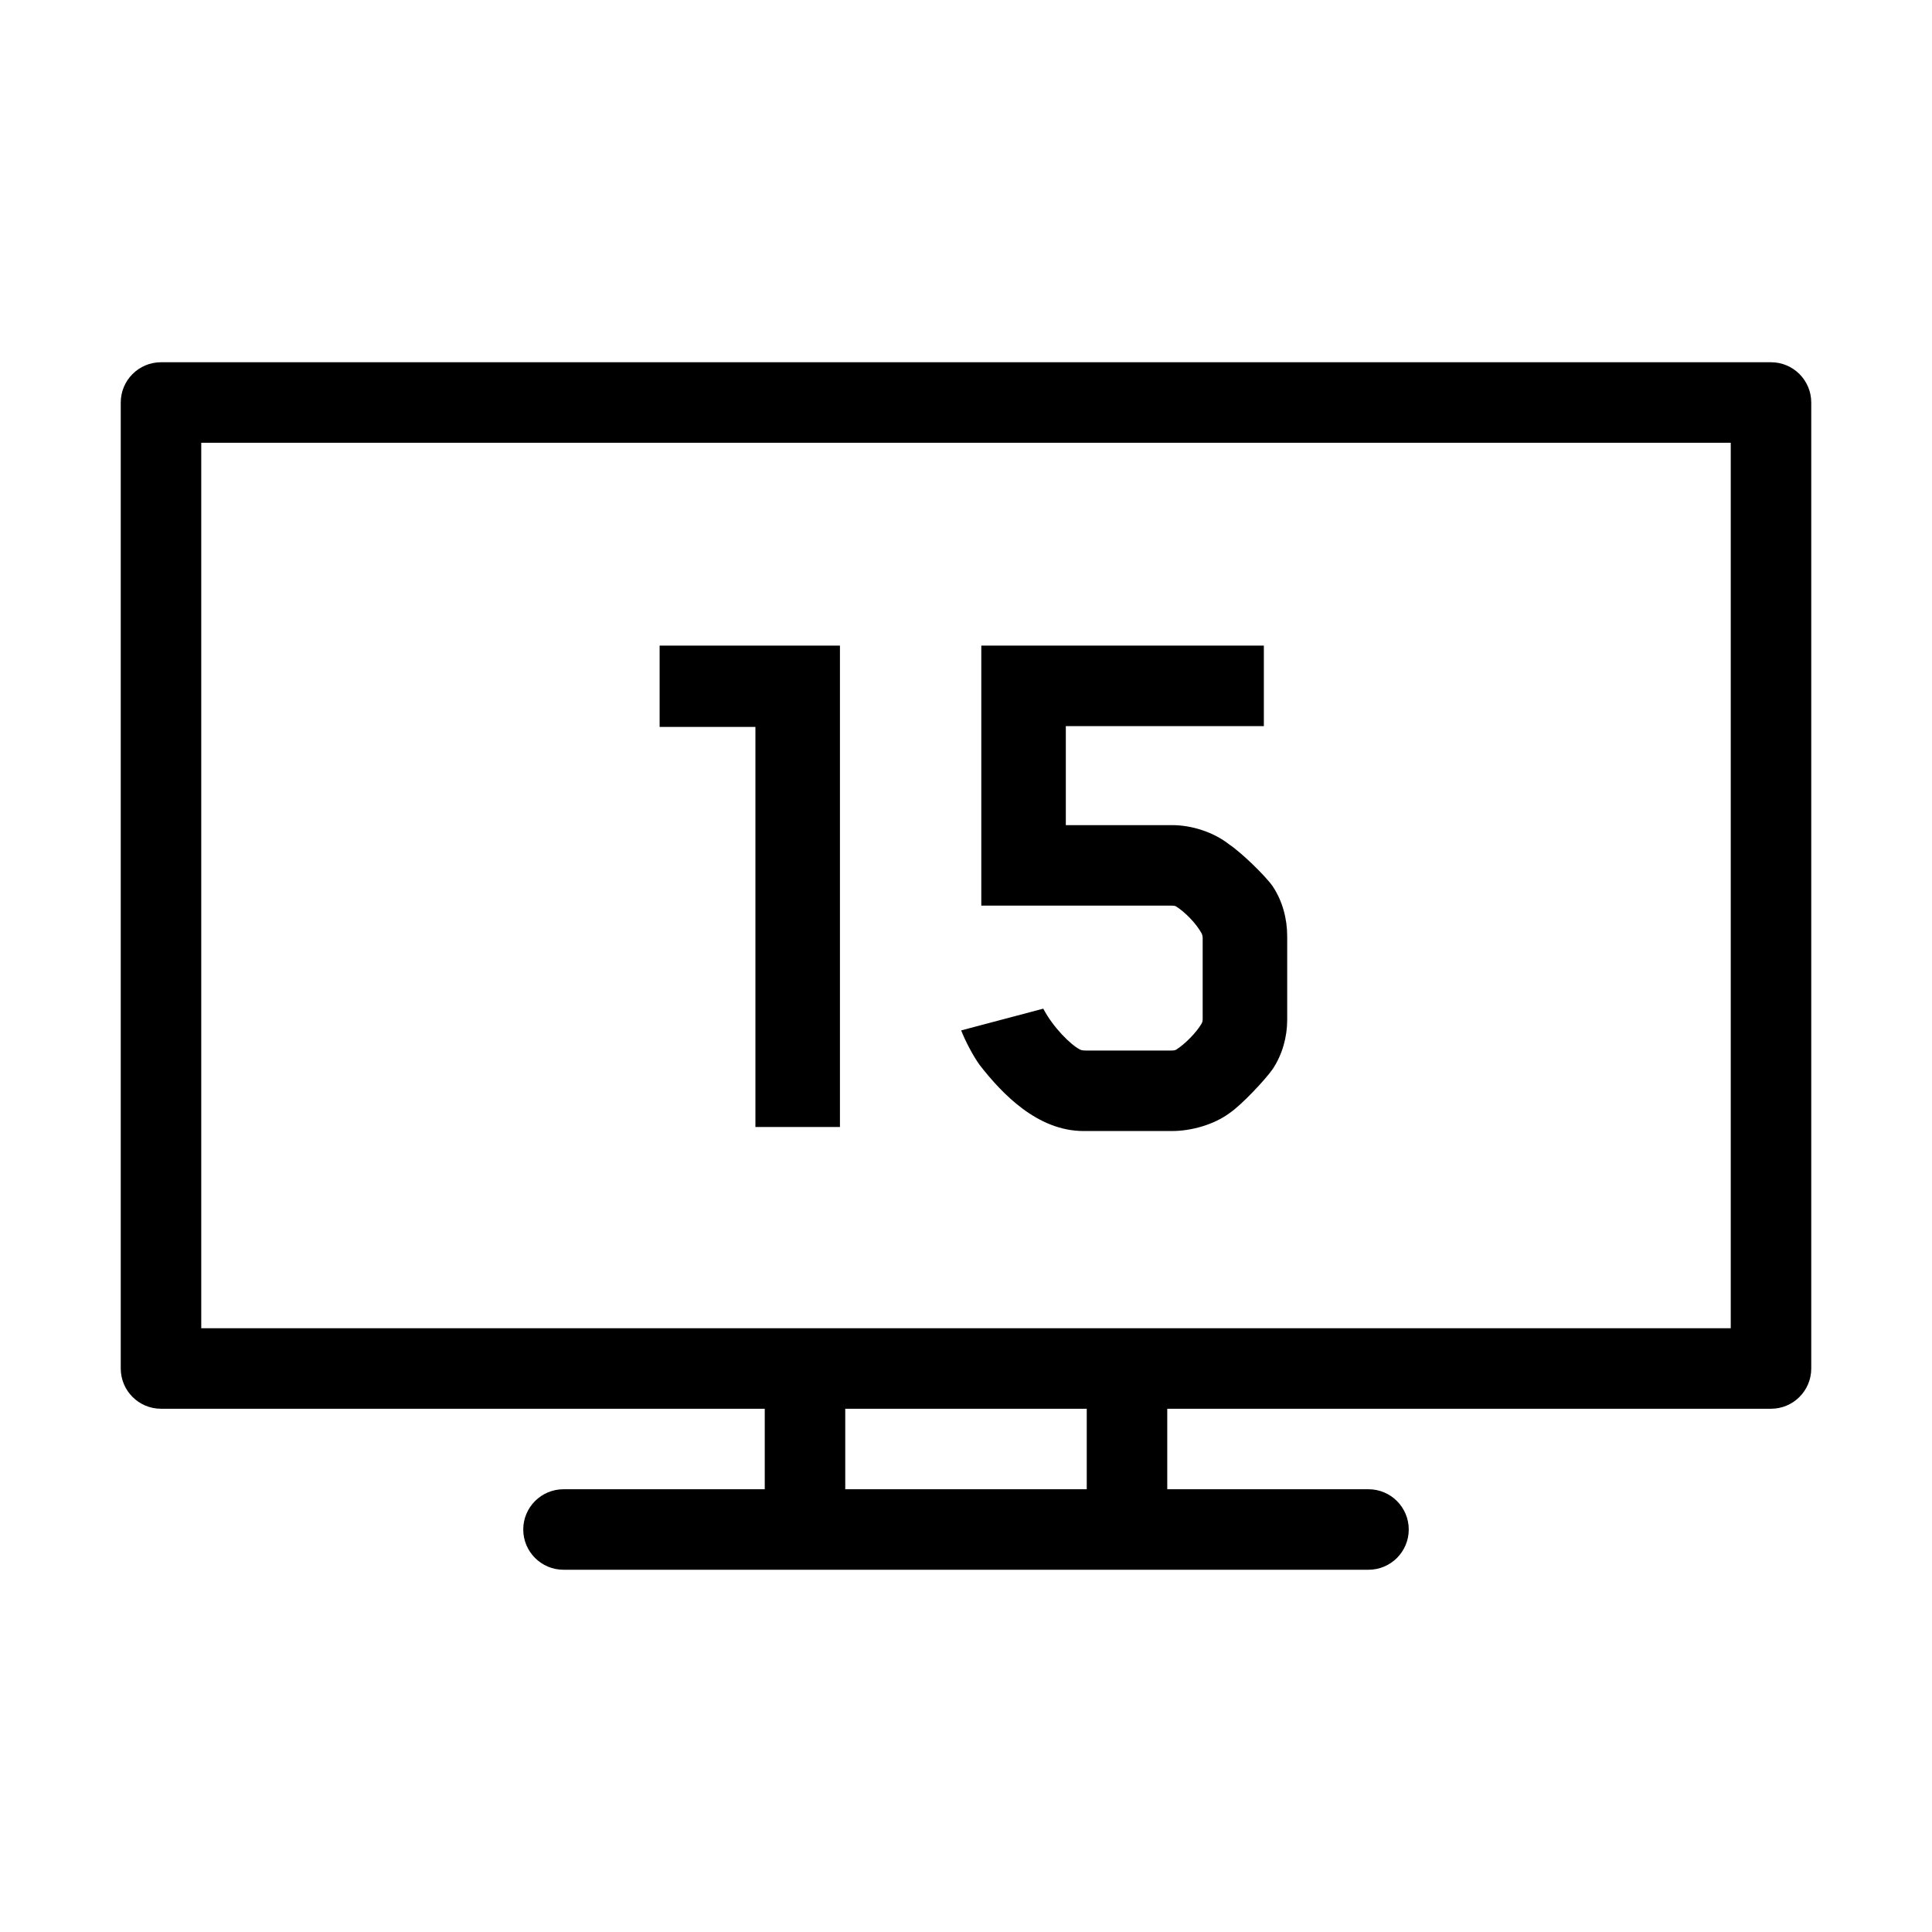 <svg width="24" height="24" viewBox="0 0 24 24" fill="none" xmlns="http://www.w3.org/2000/svg">
<path fill-rule="evenodd" clip-rule="evenodd" d="M1.5 5C1.5 4.724 1.724 4.5 2 4.5H22C22.276 4.5 22.5 4.724 22.5 5V17C22.5 17.276 22.276 17.5 22 17.5H14.5V18.5H17C17.276 18.5 17.5 18.724 17.5 19C17.5 19.276 17.276 19.5 17 19.5H14H10H7C6.724 19.5 6.5 19.276 6.5 19C6.5 18.724 6.724 18.5 7 18.5H9.5V17.5H2C1.724 17.5 1.5 17.276 1.5 17V5ZM10 16.5H14H21.5V5.5H2.5V16.5H10ZM10.5 17.5V18.5H13.5V17.5H10.5Z" fill="currentColor"/>
<path d="M10.434 14V8.02H8.194V9.03H9.384V14H10.434Z" fill="currentColor"/>
<path d="M15.99 12.67V11.63C15.99 11.41 15.93 11.19 15.81 11.01C15.72 10.88 15.42 10.59 15.27 10.49C15.08 10.34 14.81 10.25 14.56 10.25H13.24V9.02H15.7V8.02H12.19V11.25H14.55C14.57 11.25 14.59 11.25 14.61 11.26C14.72 11.33 14.86 11.47 14.93 11.6C14.93 11.6 14.94 11.63 14.94 11.65V12.66C14.94 12.69 14.93 12.71 14.93 12.71C14.86 12.83 14.72 12.97 14.61 13.04C14.59 13.05 14.57 13.05 14.55 13.05H13.49C13.48 13.05 13.44 13.05 13.42 13.04C13.3 12.98 13.08 12.76 12.96 12.53L11.94 12.8C11.99 12.93 12.09 13.12 12.17 13.23C12.45 13.59 12.89 14.05 13.46 14.05H14.56C14.8 14.05 15.08 13.97 15.27 13.83C15.42 13.73 15.72 13.41 15.81 13.28C15.93 13.1 15.99 12.88 15.99 12.67Z" fill="currentColor"/>
</svg>
